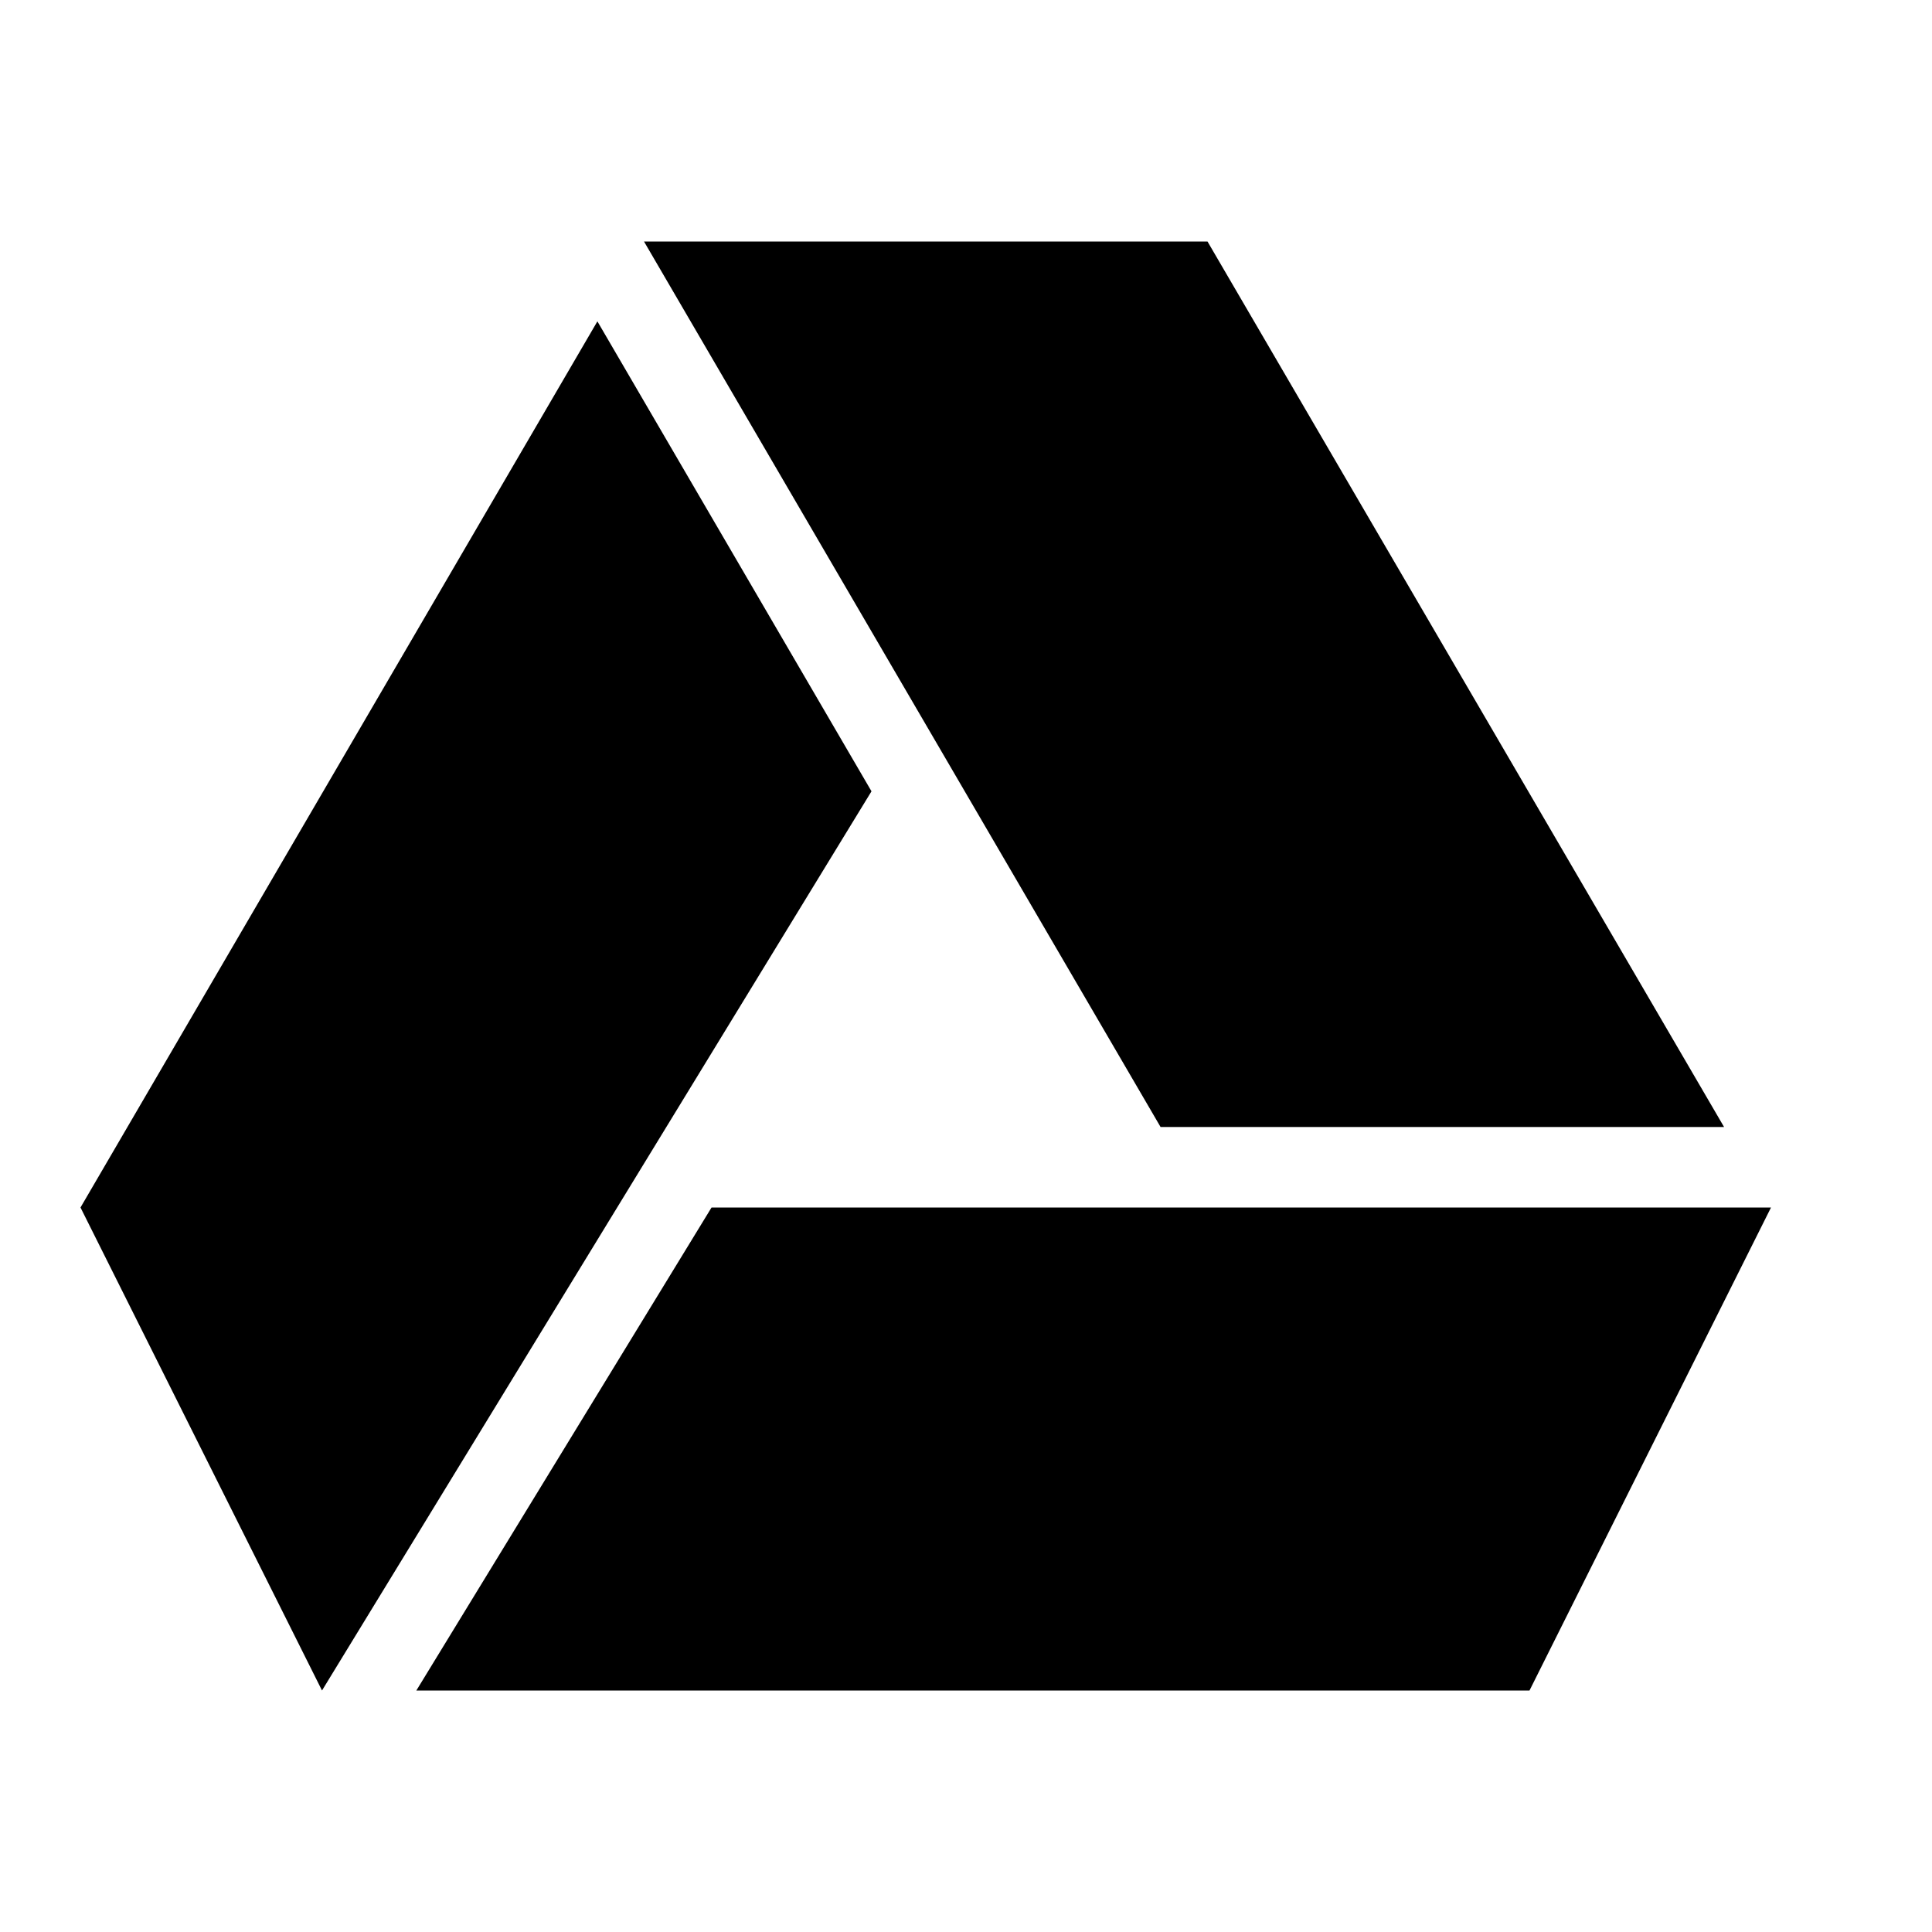 <svg xmlns="http://www.w3.org/2000/svg" width="24" height="24" viewBox="0 0 24 24">
  <path fill-rule="evenodd" d="M8.839,15 L22,15 L19,21 L5.172,21 L8.839,15 Z M10.826,9.83 L4,21 L1,15 L7.421,3.992 L10.826,9.83 Z M21.417,14 L14.417,14 L8,3 L15,3 L21.417,14 Z"/>
</svg>
